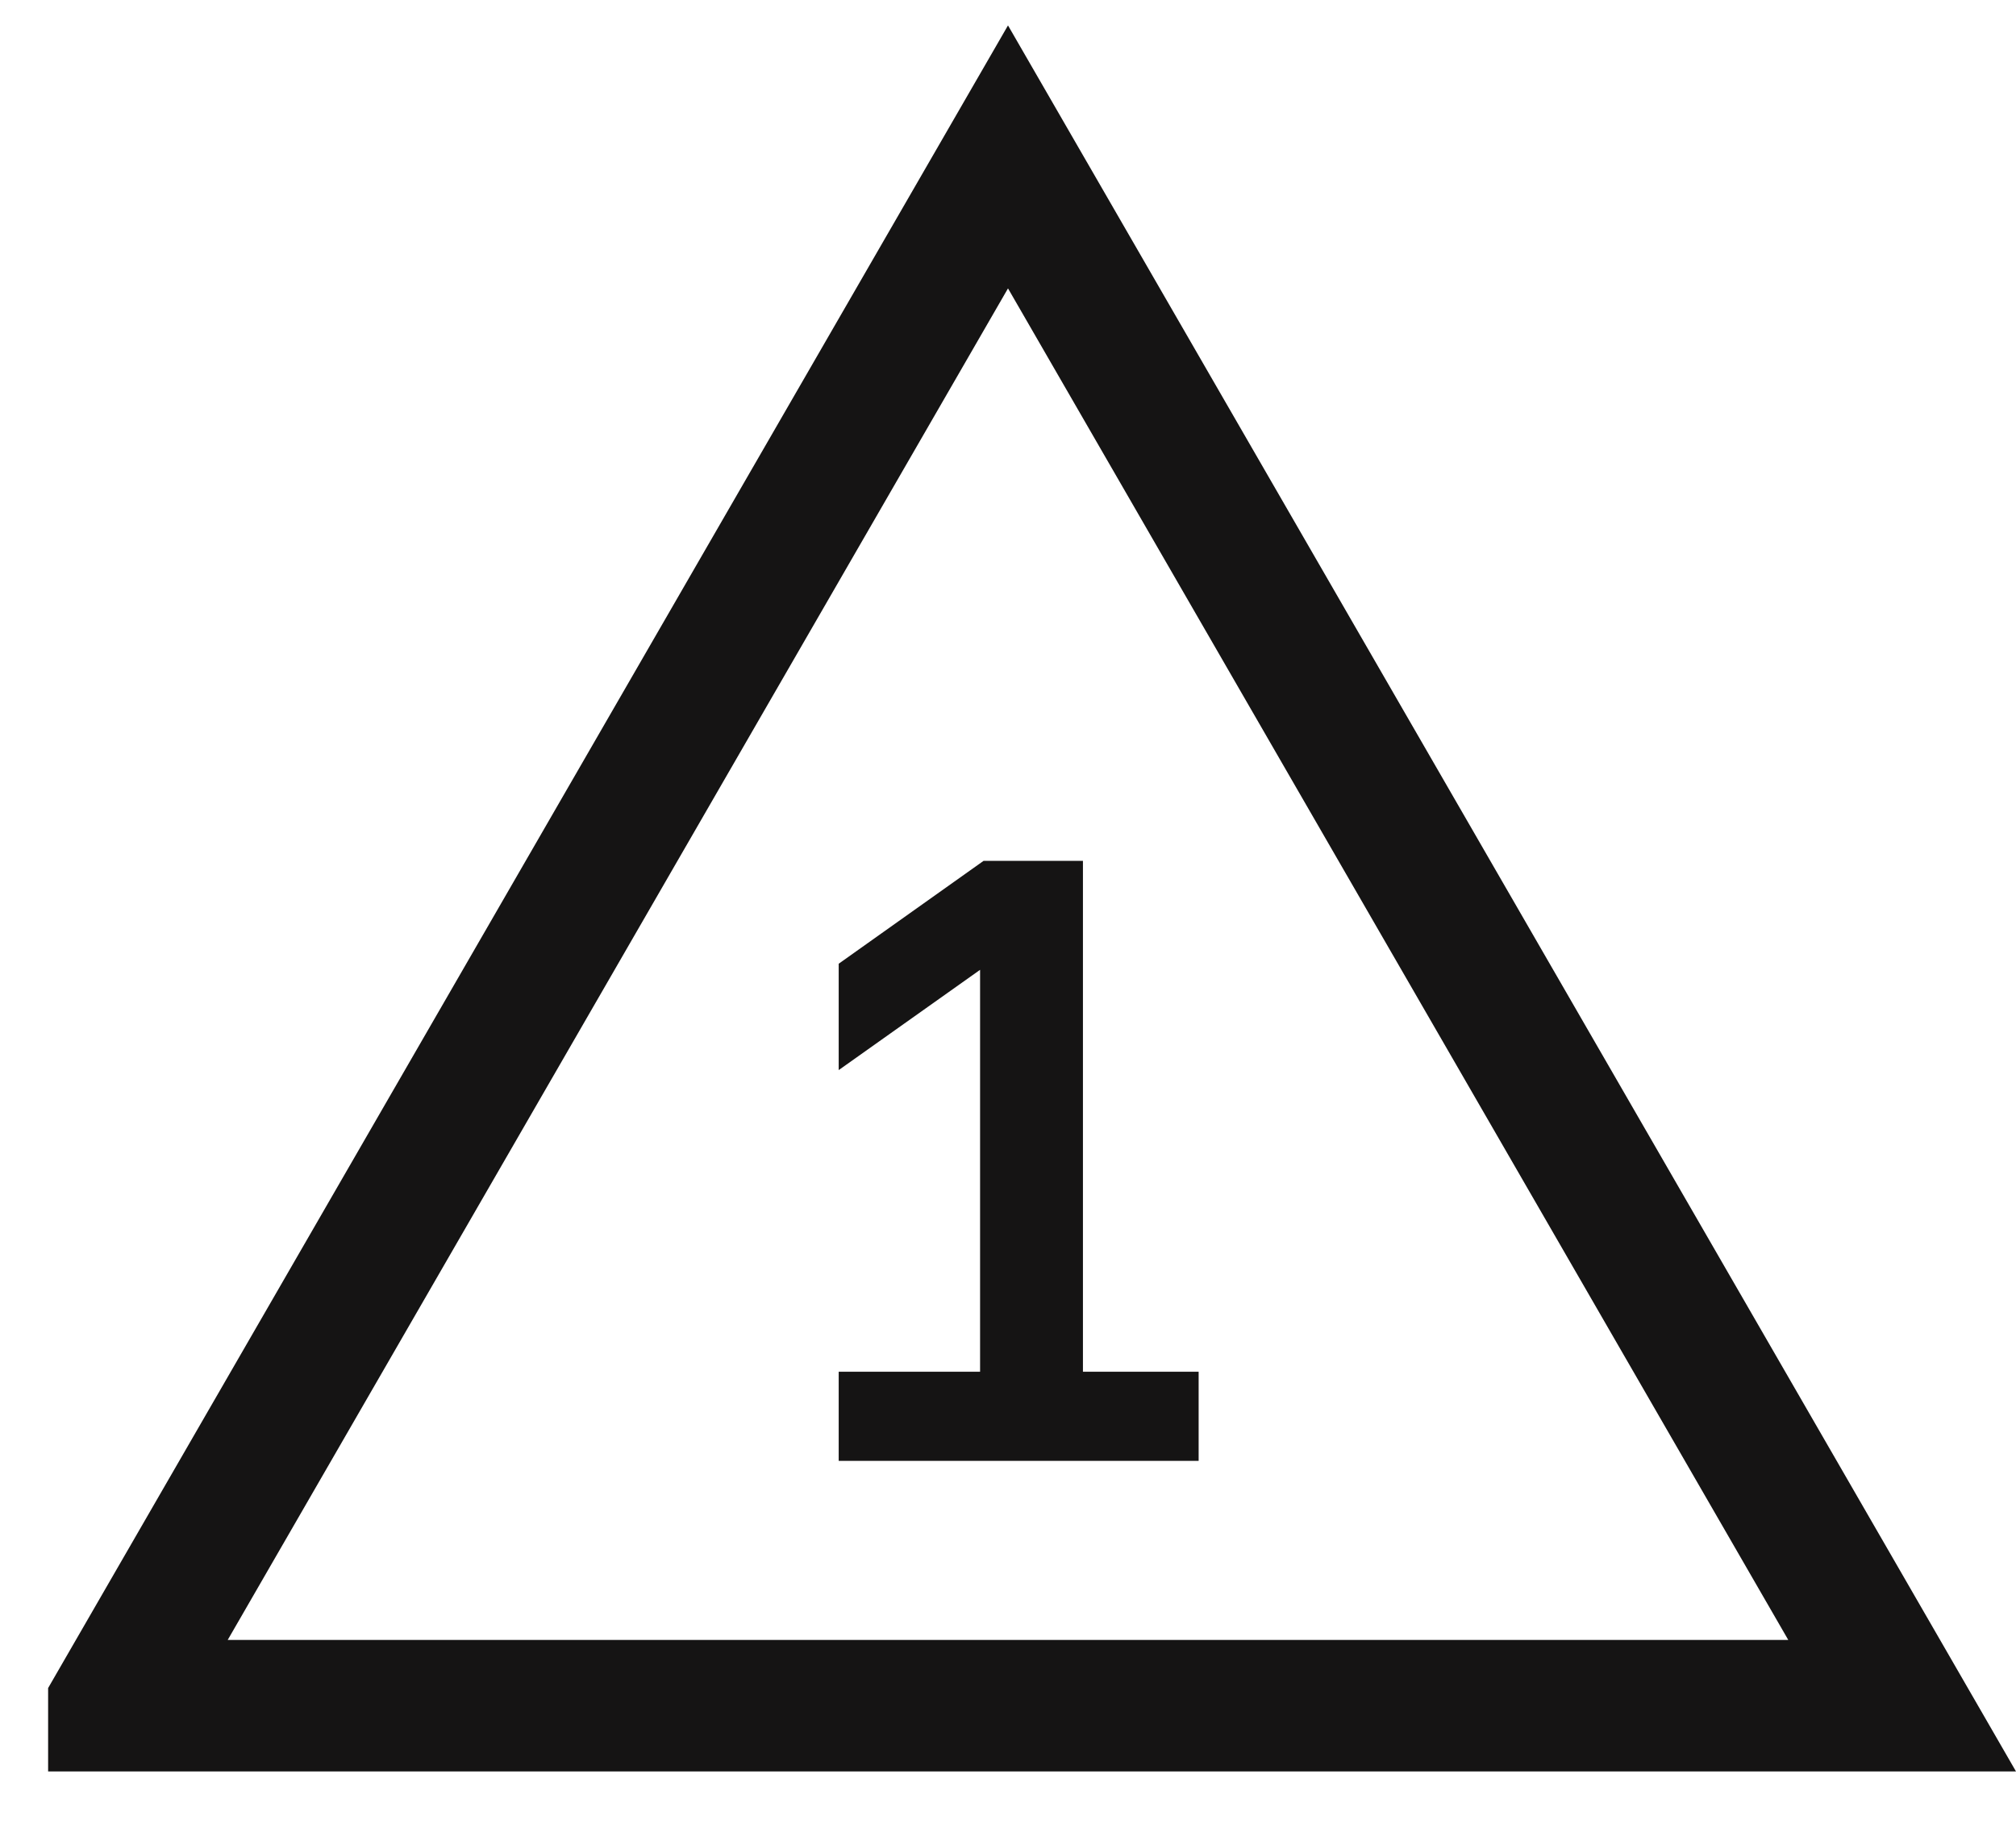 <svg width="46" height="42" fill="none" xmlns="http://www.w3.org/2000/svg"><path d="M2.598 38.919L23 3.58l20.402 35.34H2.598z" stroke="#151414" stroke-width="3"/><path d="M19.137 33.333V31.3h3.226v-9.171l-3.226 2.288V21.99l3.305-2.347h2.268V31.3h2.64v2.034h-8.213z" fill="#151414"/></svg>
